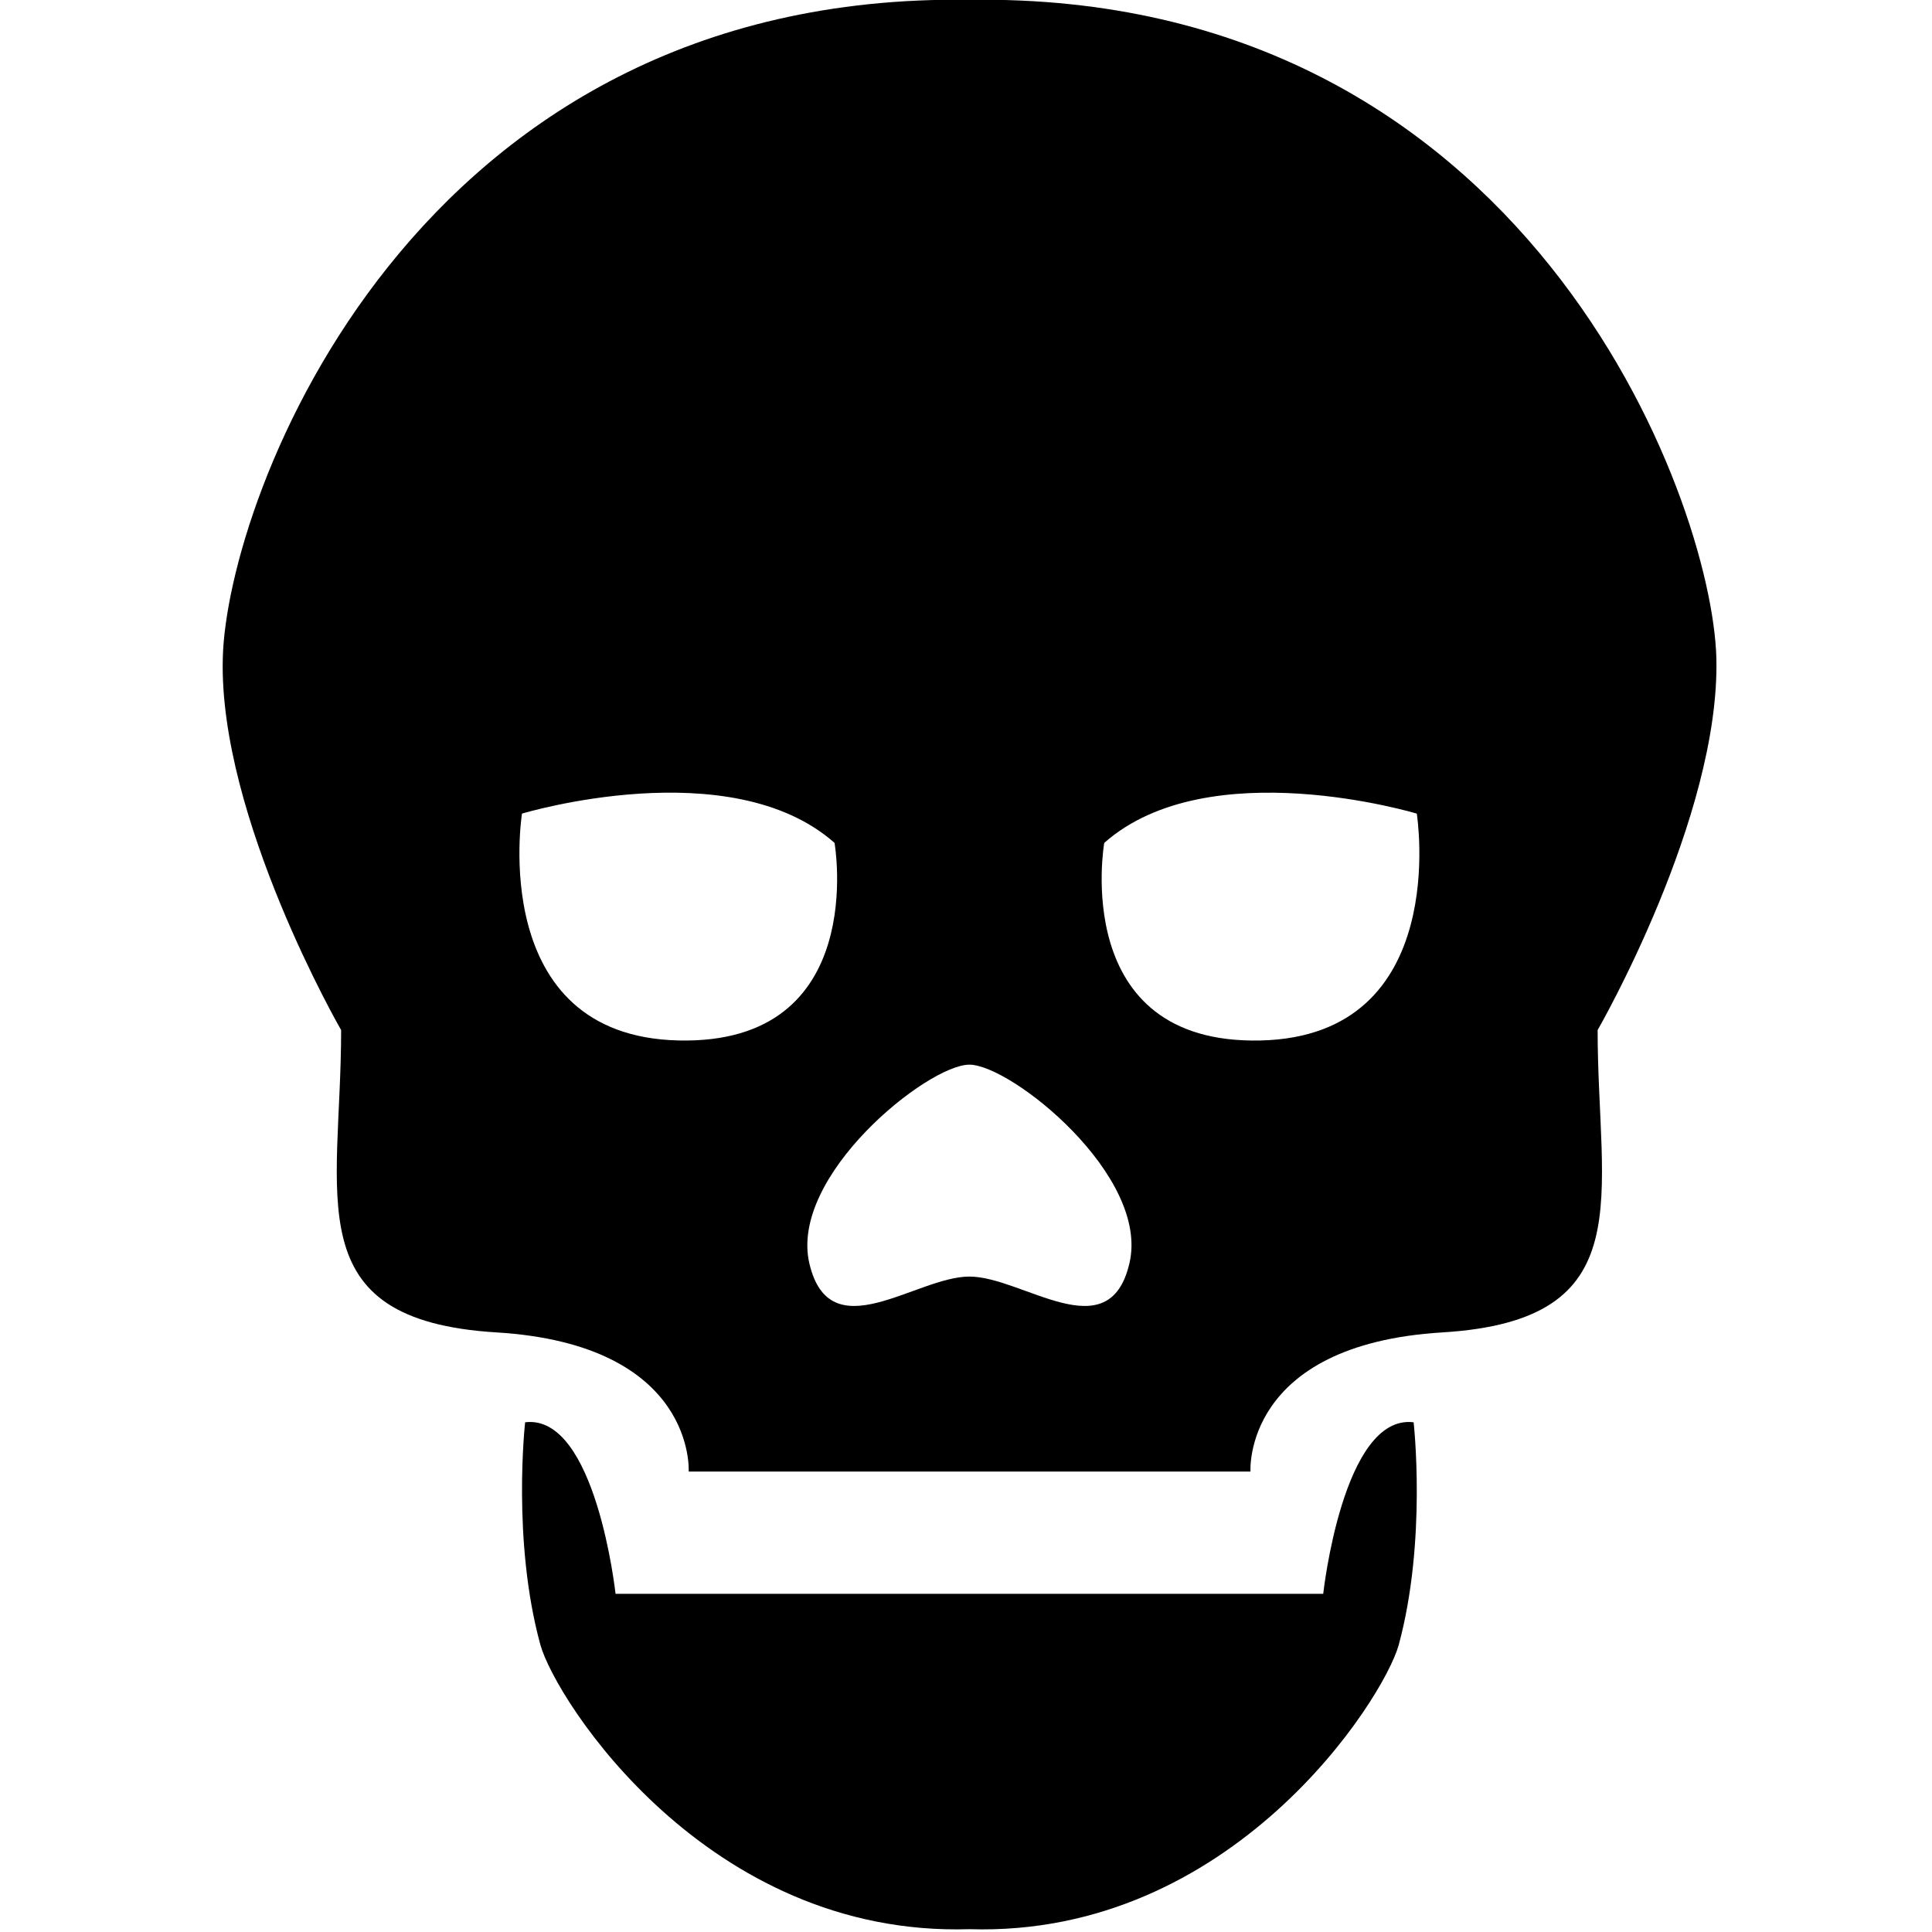 <svg xmlns="http://www.w3.org/2000/svg" xmlns:xlink="http://www.w3.org/1999/xlink" version="1.1" id="Layer_1" x="0px" y="0px" width="100px" height="100px" viewBox="0 0 100 100" enable-background="new 0 0 100 100" xml:space="preserve">
<g>
	<path d="M50.175,99.854c13.593,0.42,21.428-11.871,22.221-14.706c1.467-5.399,0.773-11.531,0.773-11.531   c-3.662-0.448-4.679,8.879-4.679,8.879H50.175H31.861c0,0-1.017-9.327-4.68-8.879c0,0-0.692,6.132,0.793,11.531   C28.768,87.983,36.582,100.274,50.175,99.854z"/>
	<path d="M35.646,76.168c0,0,0.407-6.573-9.95-7.203c-10.378-0.632-8.039-6.975-8.039-15.649c0,0-6.349-11.009-6.125-19.261   c0.203-8.251,9.808-34.481,38.643-34.064c28.836-0.417,38.44,25.812,38.664,34.064c0.203,8.252-6.146,19.261-6.146,19.261   c0,8.675,2.341,15.018-8.036,15.649c-10.359,0.63-9.932,7.203-9.932,7.203h-14.55H35.646z M41.893,65.396   c1.058,4.518,5.515,0.679,8.282,0.679c2.768,0,7.225,3.839,8.282-0.679c1.079-4.53-6.125-10.289-8.282-10.289   C48.018,55.106,40.835,60.865,41.893,65.396z M35.117,53.854c9.91,0.233,8.079-10.226,8.079-10.226   c-5.393-4.772-16.178-1.516-16.178-1.516S25.187,53.621,35.117,53.854z M73.333,42.113c0,0-10.785-3.256-16.178,1.516   c0,0-1.832,10.459,8.099,10.226C75.164,53.621,73.333,42.113,73.333,42.113z"/>
</g>
</svg>